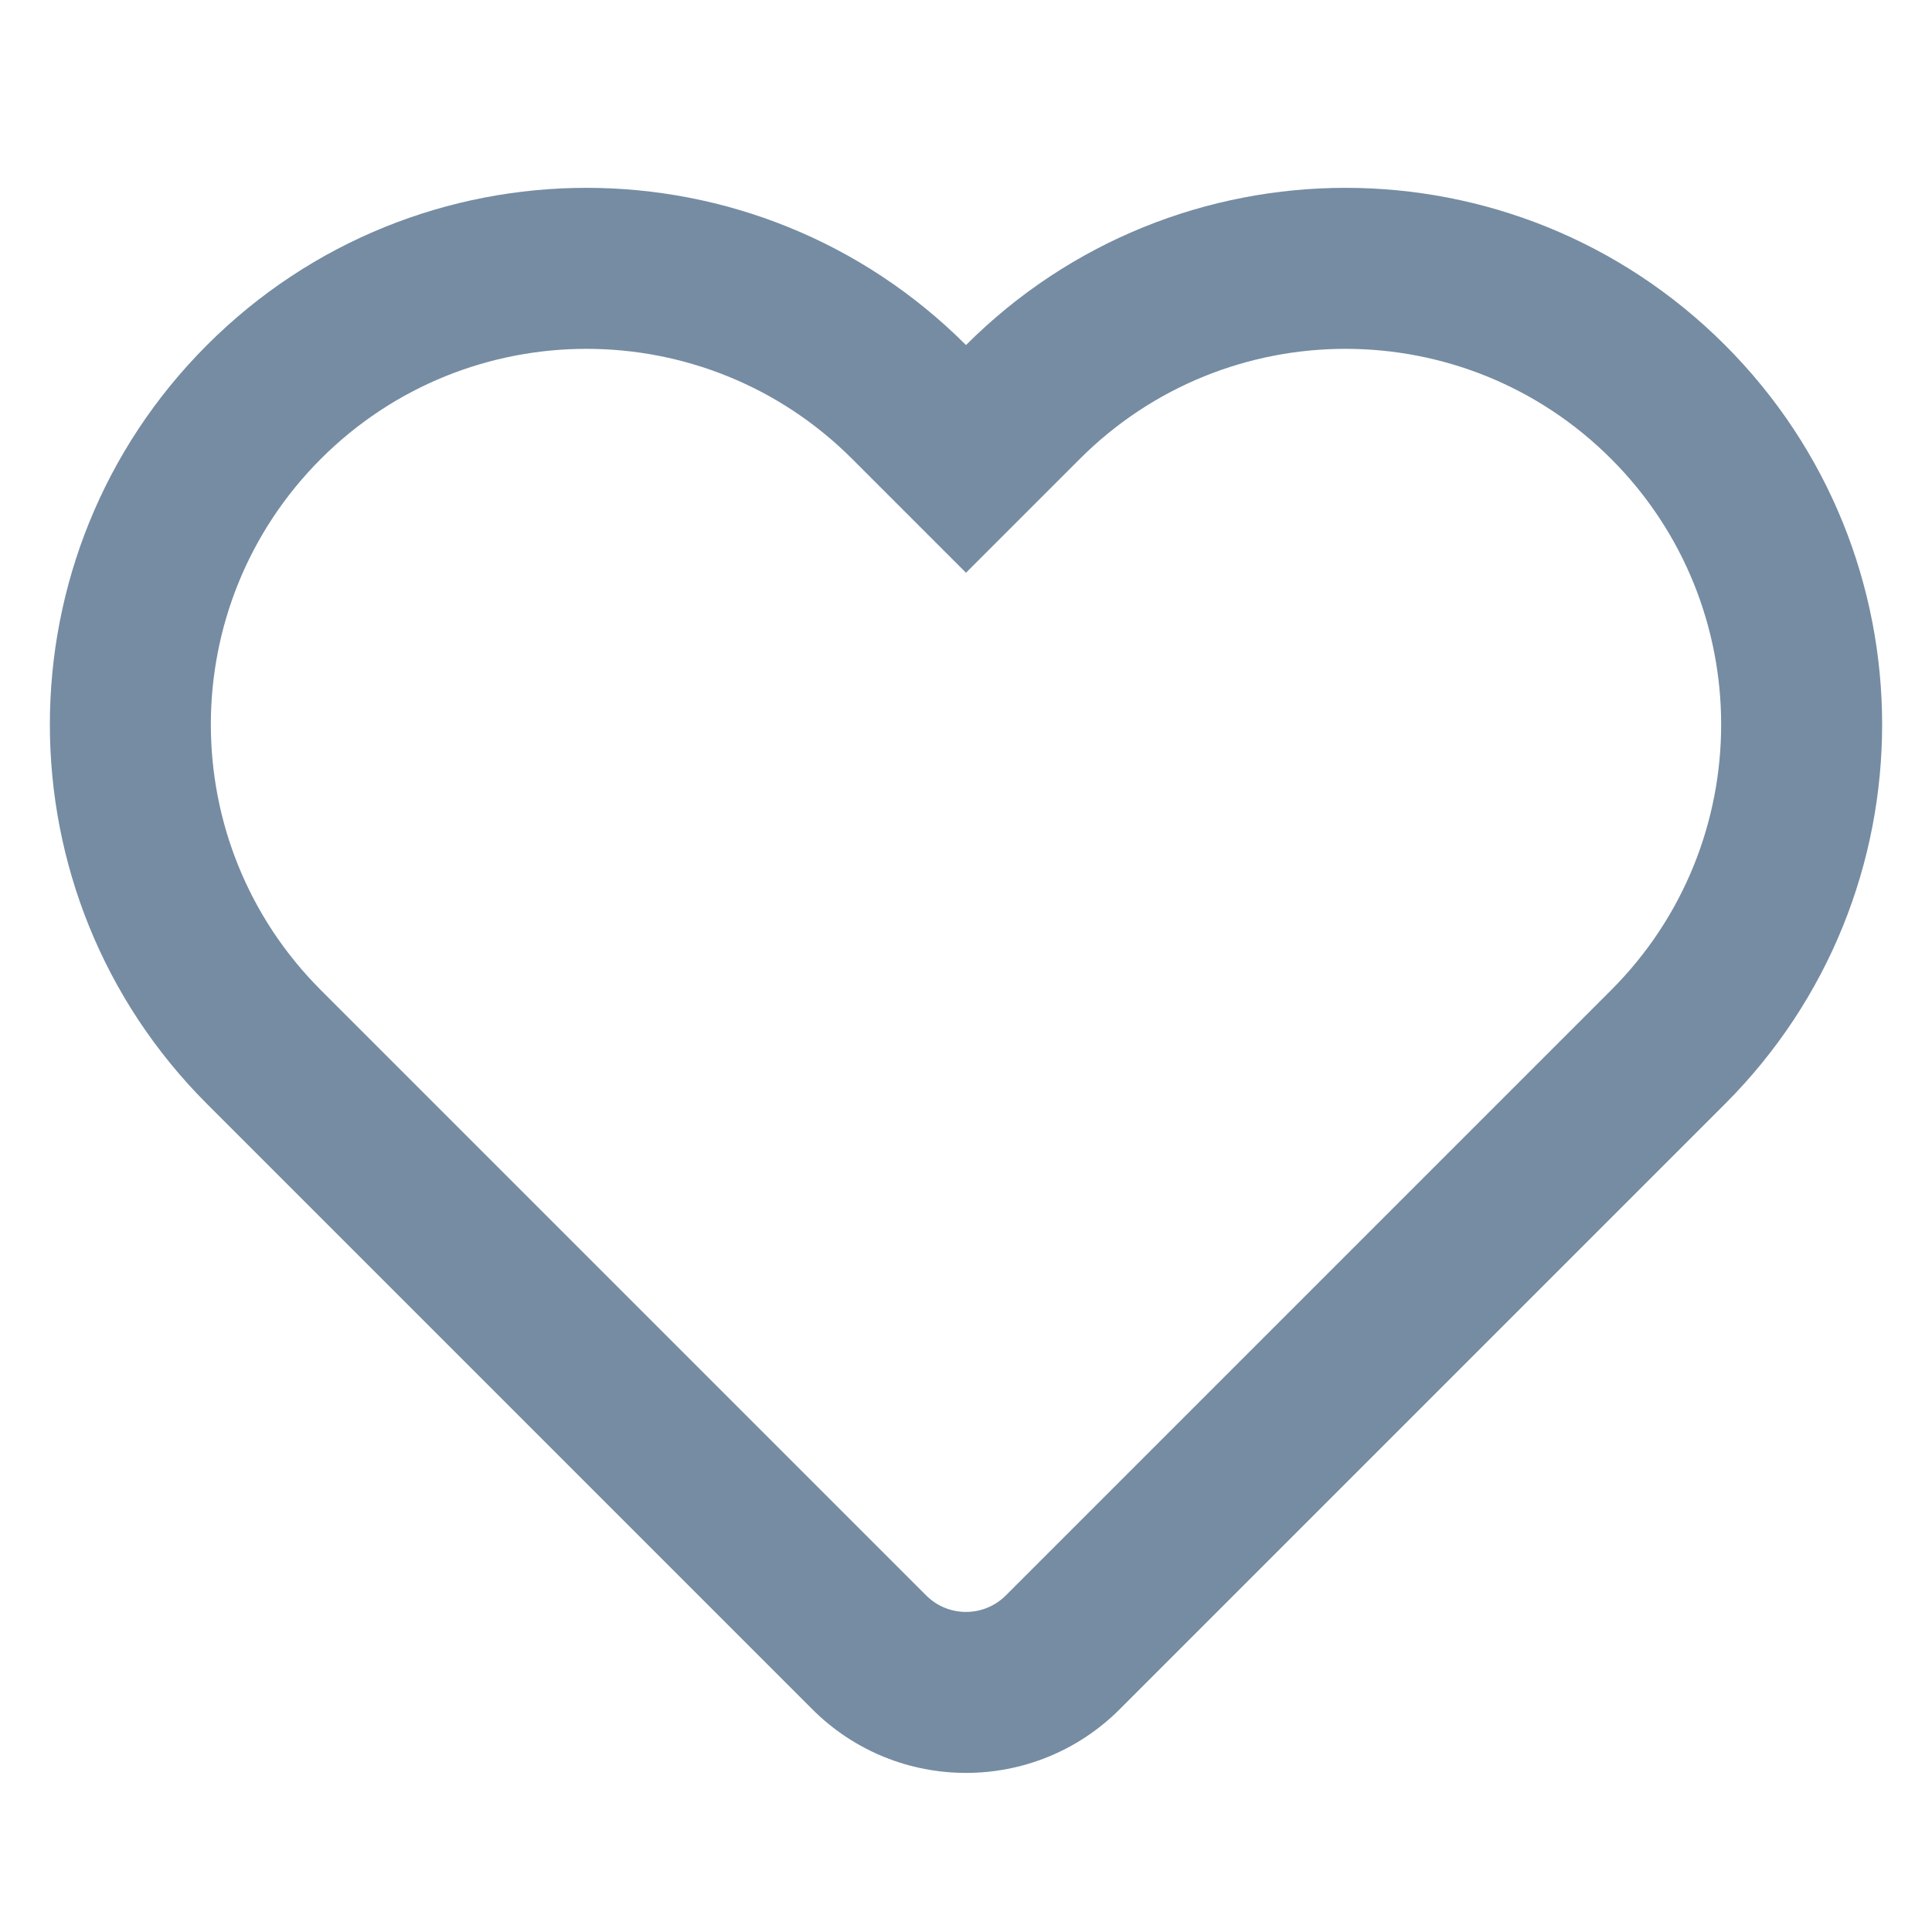 <svg xmlns="http://www.w3.org/2000/svg" width="24" height="24" viewBox="0 0 24 24">
  <path fill="#758CA3" fill-rule="evenodd" d="M4,12.333 C4,14.911 6.089,17 8.667,17 C11.244,17 13.333,14.911 13.333,12.333 L13.333,10.333 L15.333,10.333 C17.911,10.333 20,8.244 20,5.667 C20,3.089 17.911,1 15.333,1 L4.7,1 C4.313,1 4,1.313 4,1.7 L4,12.333 Z M2,12.333 L2,1.7 C2,0.209 3.209,-1 4.7,-1 L15.333,-1 C19.015,-1 22,1.985 22,5.667 C22,9.349 19.015,12.333 15.333,12.333 C15.333,16.015 12.349,19 8.667,19 C4.985,19 2,16.015 2,12.333 Z" transform="rotate(-135 12 9)"/>
</svg>
